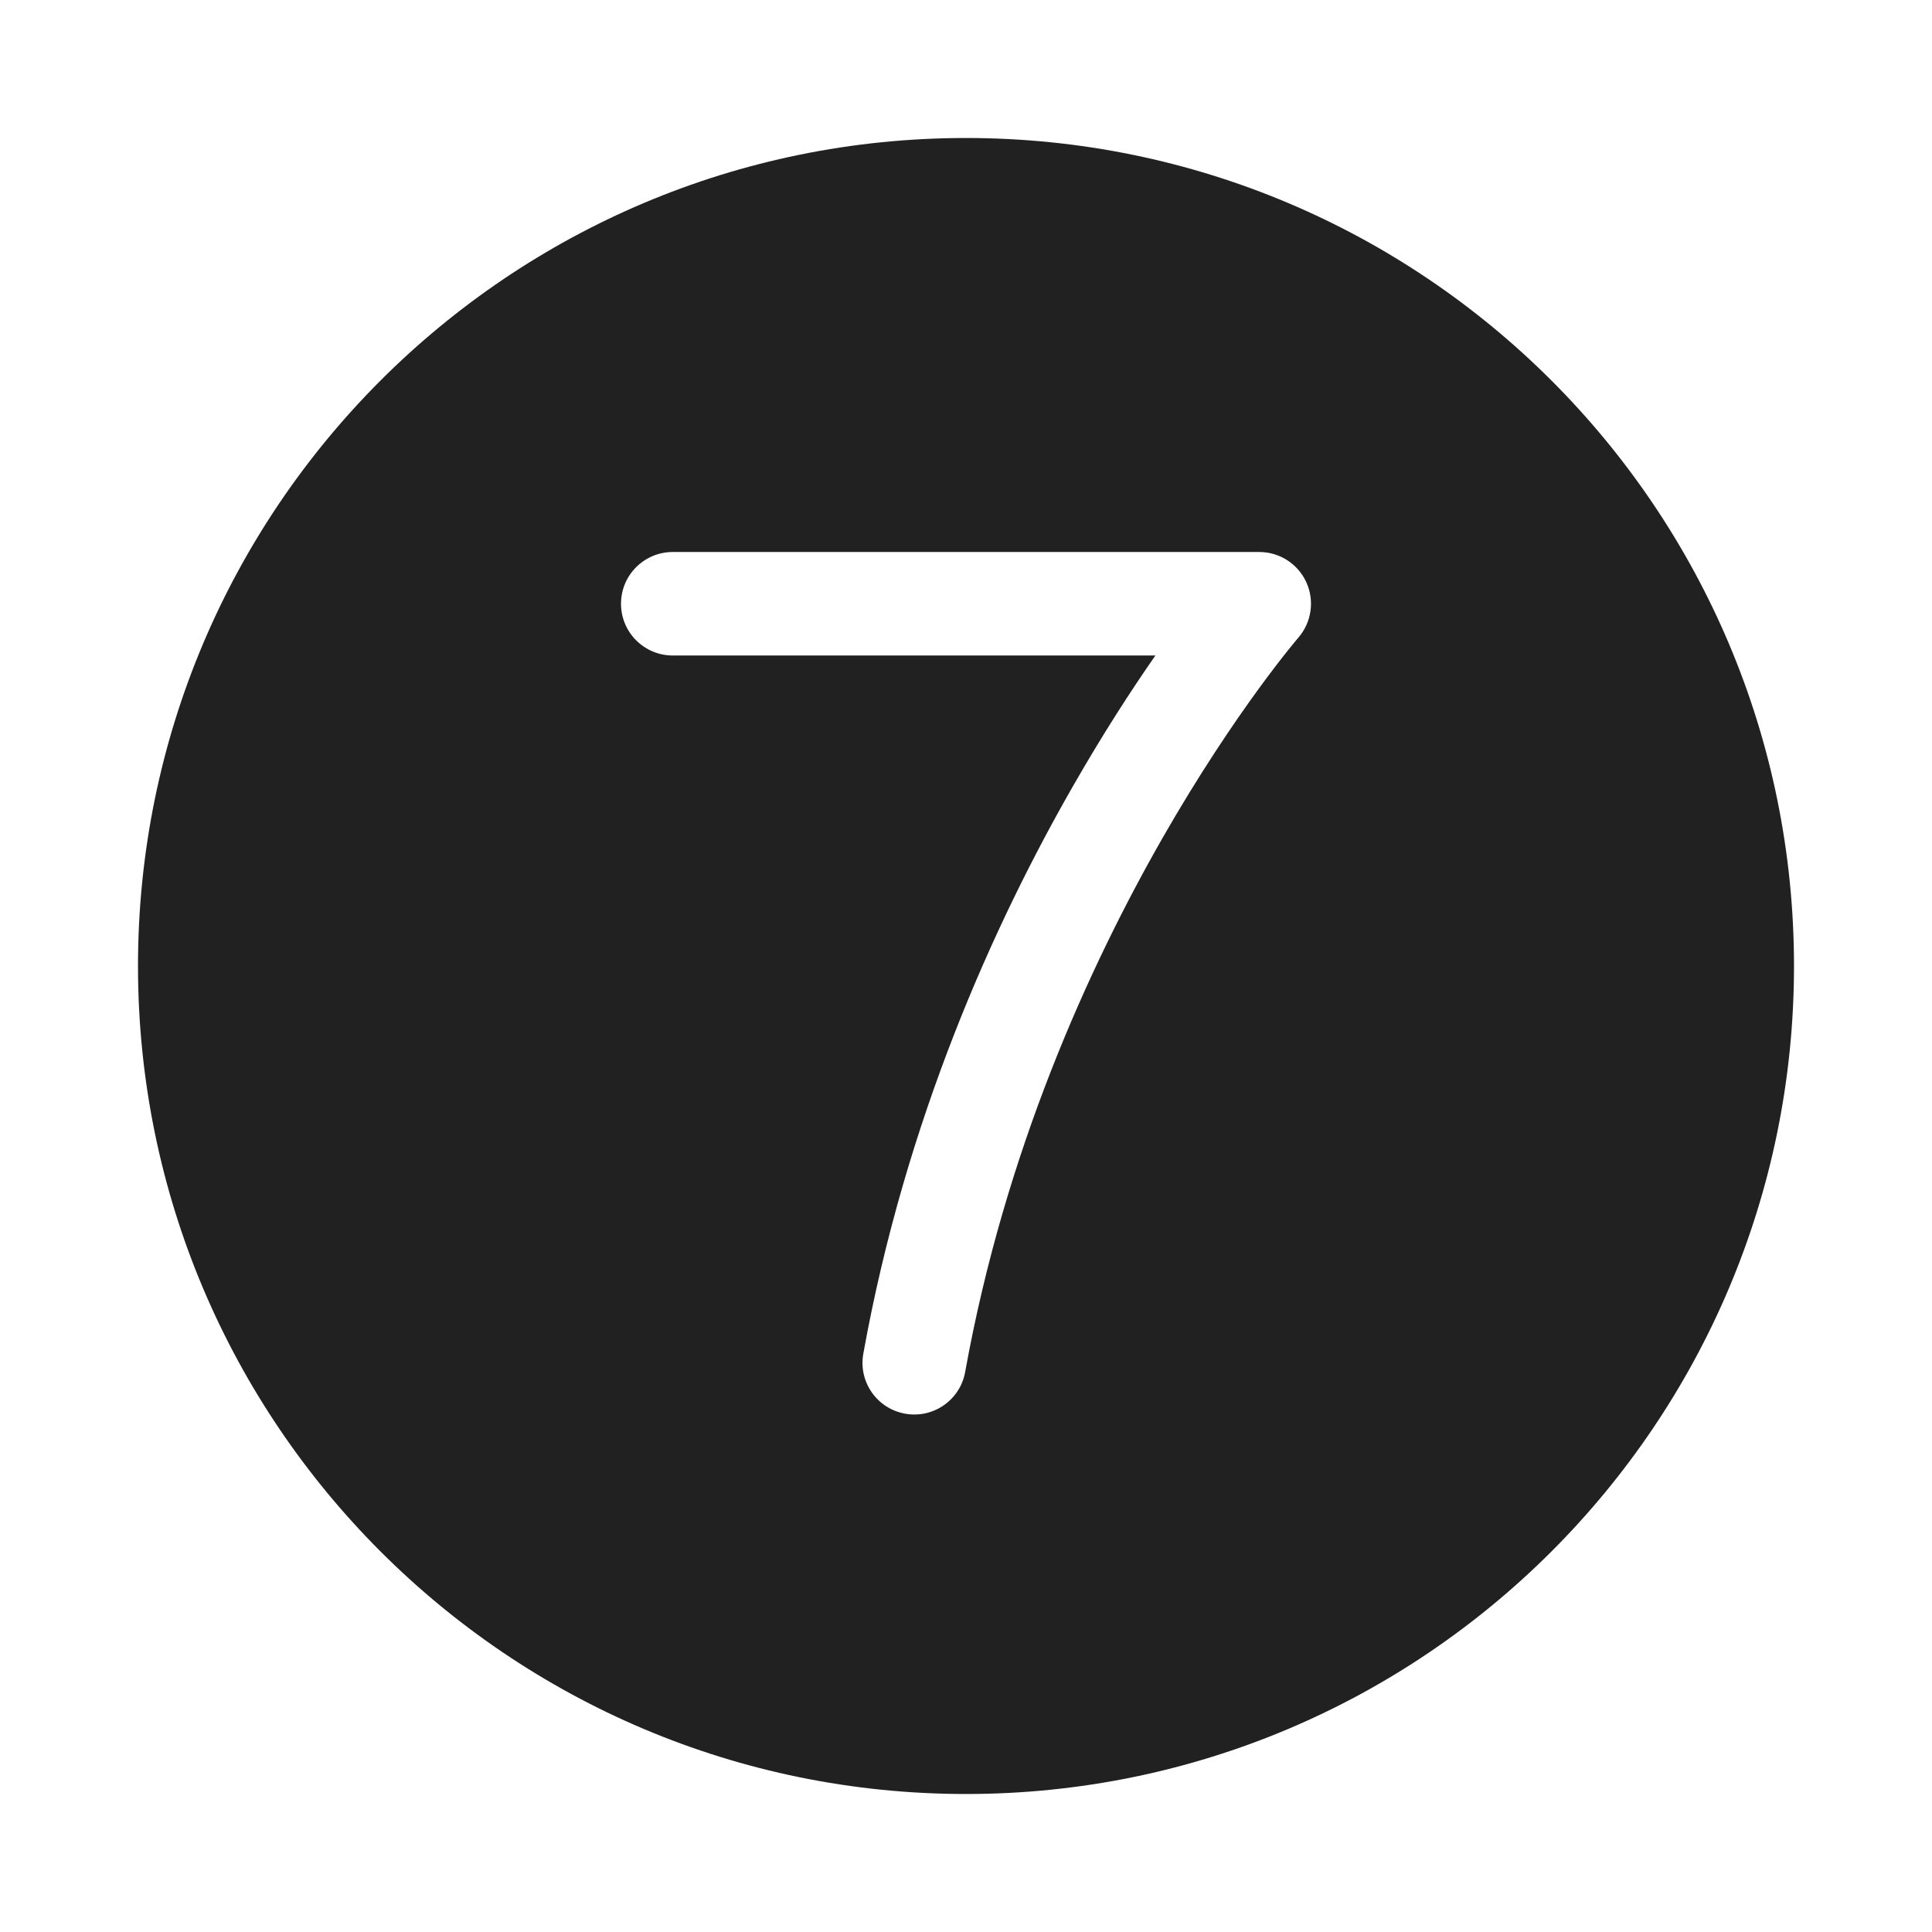 <svg width="28" height="28" viewBox="0 0 28 28" fill="none" xmlns="http://www.w3.org/2000/svg">
<path d="M2 14C2 7.373 7.373 2 14 2C20.627 2 26 7.373 26 14C26 20.627 20.627 26 14 26C7.373 26 2 20.627 2 14ZM9.75 8C9.336 8 9 8.336 9 8.75C9 9.164 9.336 9.5 9.75 9.5H16.745C16.398 9.998 15.983 10.637 15.545 11.403C14.414 13.379 13.126 16.21 12.512 19.617C12.438 20.025 12.709 20.415 13.117 20.488C13.525 20.562 13.915 20.291 13.988 19.883C14.564 16.689 15.776 14.021 16.847 12.147C17.382 11.212 17.88 10.479 18.242 9.982C18.423 9.734 18.57 9.545 18.67 9.42C18.72 9.358 18.758 9.311 18.783 9.281L18.811 9.248L18.817 9.242L18.817 9.241C19.009 9.019 19.054 8.705 18.932 8.438C18.81 8.171 18.544 8 18.25 8H9.75Z" fill="#212121"/>
</svg>

